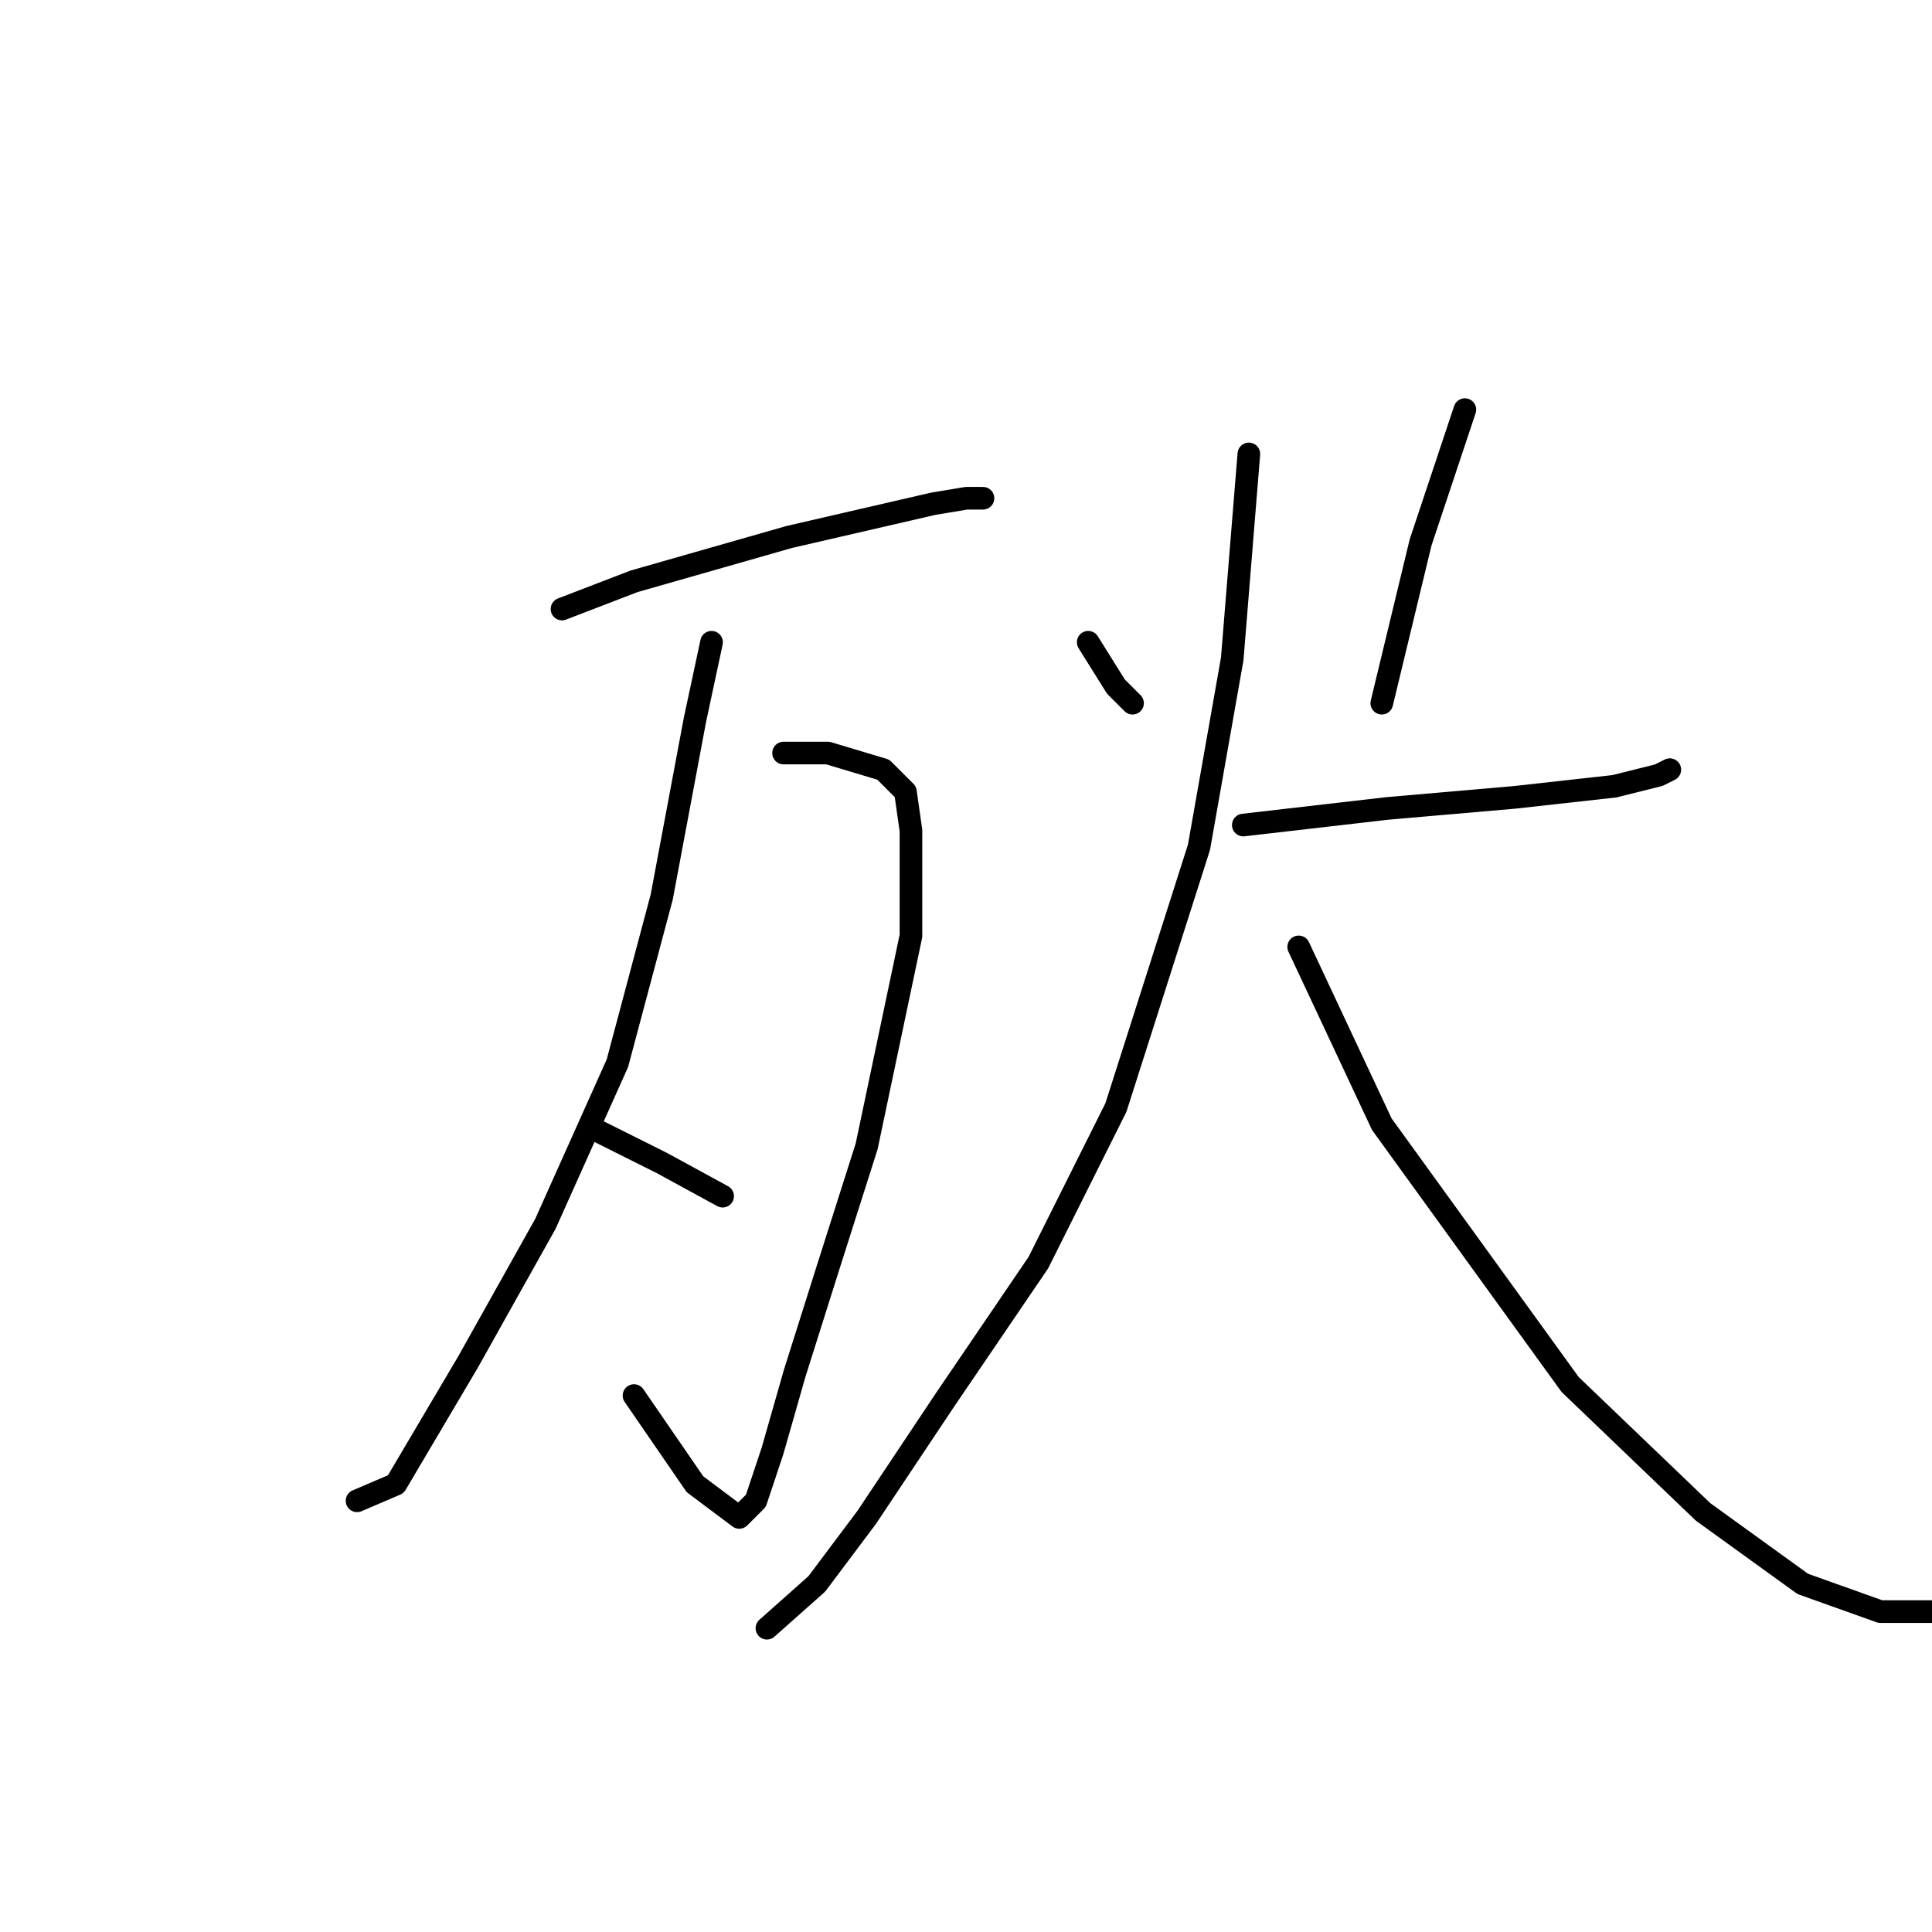 <?xml version="1.0" standalone="no"?>
    <svg width="256" height="256" xmlns="http://www.w3.org/2000/svg" version="1.1">
    <polyline stroke="black" stroke-width="3" stroke-linecap="round" fill="transparent" stroke-linejoin="round" points="74.469 80.699 84.01 77.029 104.561 71.157 123.643 66.754 128.047 66.02 130.249 66.02 130.249 66.02 " />
        <polyline stroke="black" stroke-width="3" stroke-linecap="round" fill="transparent" stroke-linejoin="round" points="103.827 99.781 107.497 99.781 109.698 99.781 117.038 101.983 119.974 104.919 120.708 110.057 120.708 124.002 114.836 151.892 109.698 168.039 105.295 181.984 102.359 192.259 100.157 198.865 97.955 201.067 92.084 196.663 84.01 184.92 84.01 184.92 " />
        <polyline stroke="black" stroke-width="3" stroke-linecap="round" fill="transparent" stroke-linejoin="round" points="94.285 85.102 92.084 95.378 87.68 118.864 81.808 140.883 72.267 162.167 61.992 180.516 52.45 196.663 47.312 198.865 47.312 198.865 " />
        <polyline stroke="black" stroke-width="3" stroke-linecap="round" fill="transparent" stroke-linejoin="round" points="78.872 149.69 87.68 154.094 95.753 158.498 95.753 158.498 " />
        <polyline stroke="black" stroke-width="3" stroke-linecap="round" fill="transparent" stroke-linejoin="round" points="144.194 85.102 147.864 90.974 150.066 93.176 150.066 93.176 " />
        <polyline stroke="black" stroke-width="3" stroke-linecap="round" fill="transparent" stroke-linejoin="round" points="194.103 54.276 188.231 71.891 183.094 93.176 183.094 93.176 " />
        <polyline stroke="black" stroke-width="3" stroke-linecap="round" fill="transparent" stroke-linejoin="round" points="164.745 109.323 183.828 107.121 200.708 105.653 213.92 104.185 219.791 102.717 221.259 101.983 221.259 101.983 " />
        <polyline stroke="black" stroke-width="3" stroke-linecap="round" fill="transparent" stroke-linejoin="round" points="165.479 60.148 163.277 87.304 158.873 112.259 147.864 146.754 137.589 167.305 125.111 185.654 114.836 201.067 108.231 209.874 101.625 215.746 101.625 215.746 " />
        <polyline stroke="black" stroke-width="3" stroke-linecap="round" fill="transparent" stroke-linejoin="round" points="172.084 125.47 183.094 148.956 208.048 183.452 225.663 200.333 238.874 209.874 249.149 213.544 256.489 213.544 261.626 211.342 261.626 211.342 " />
        </svg>